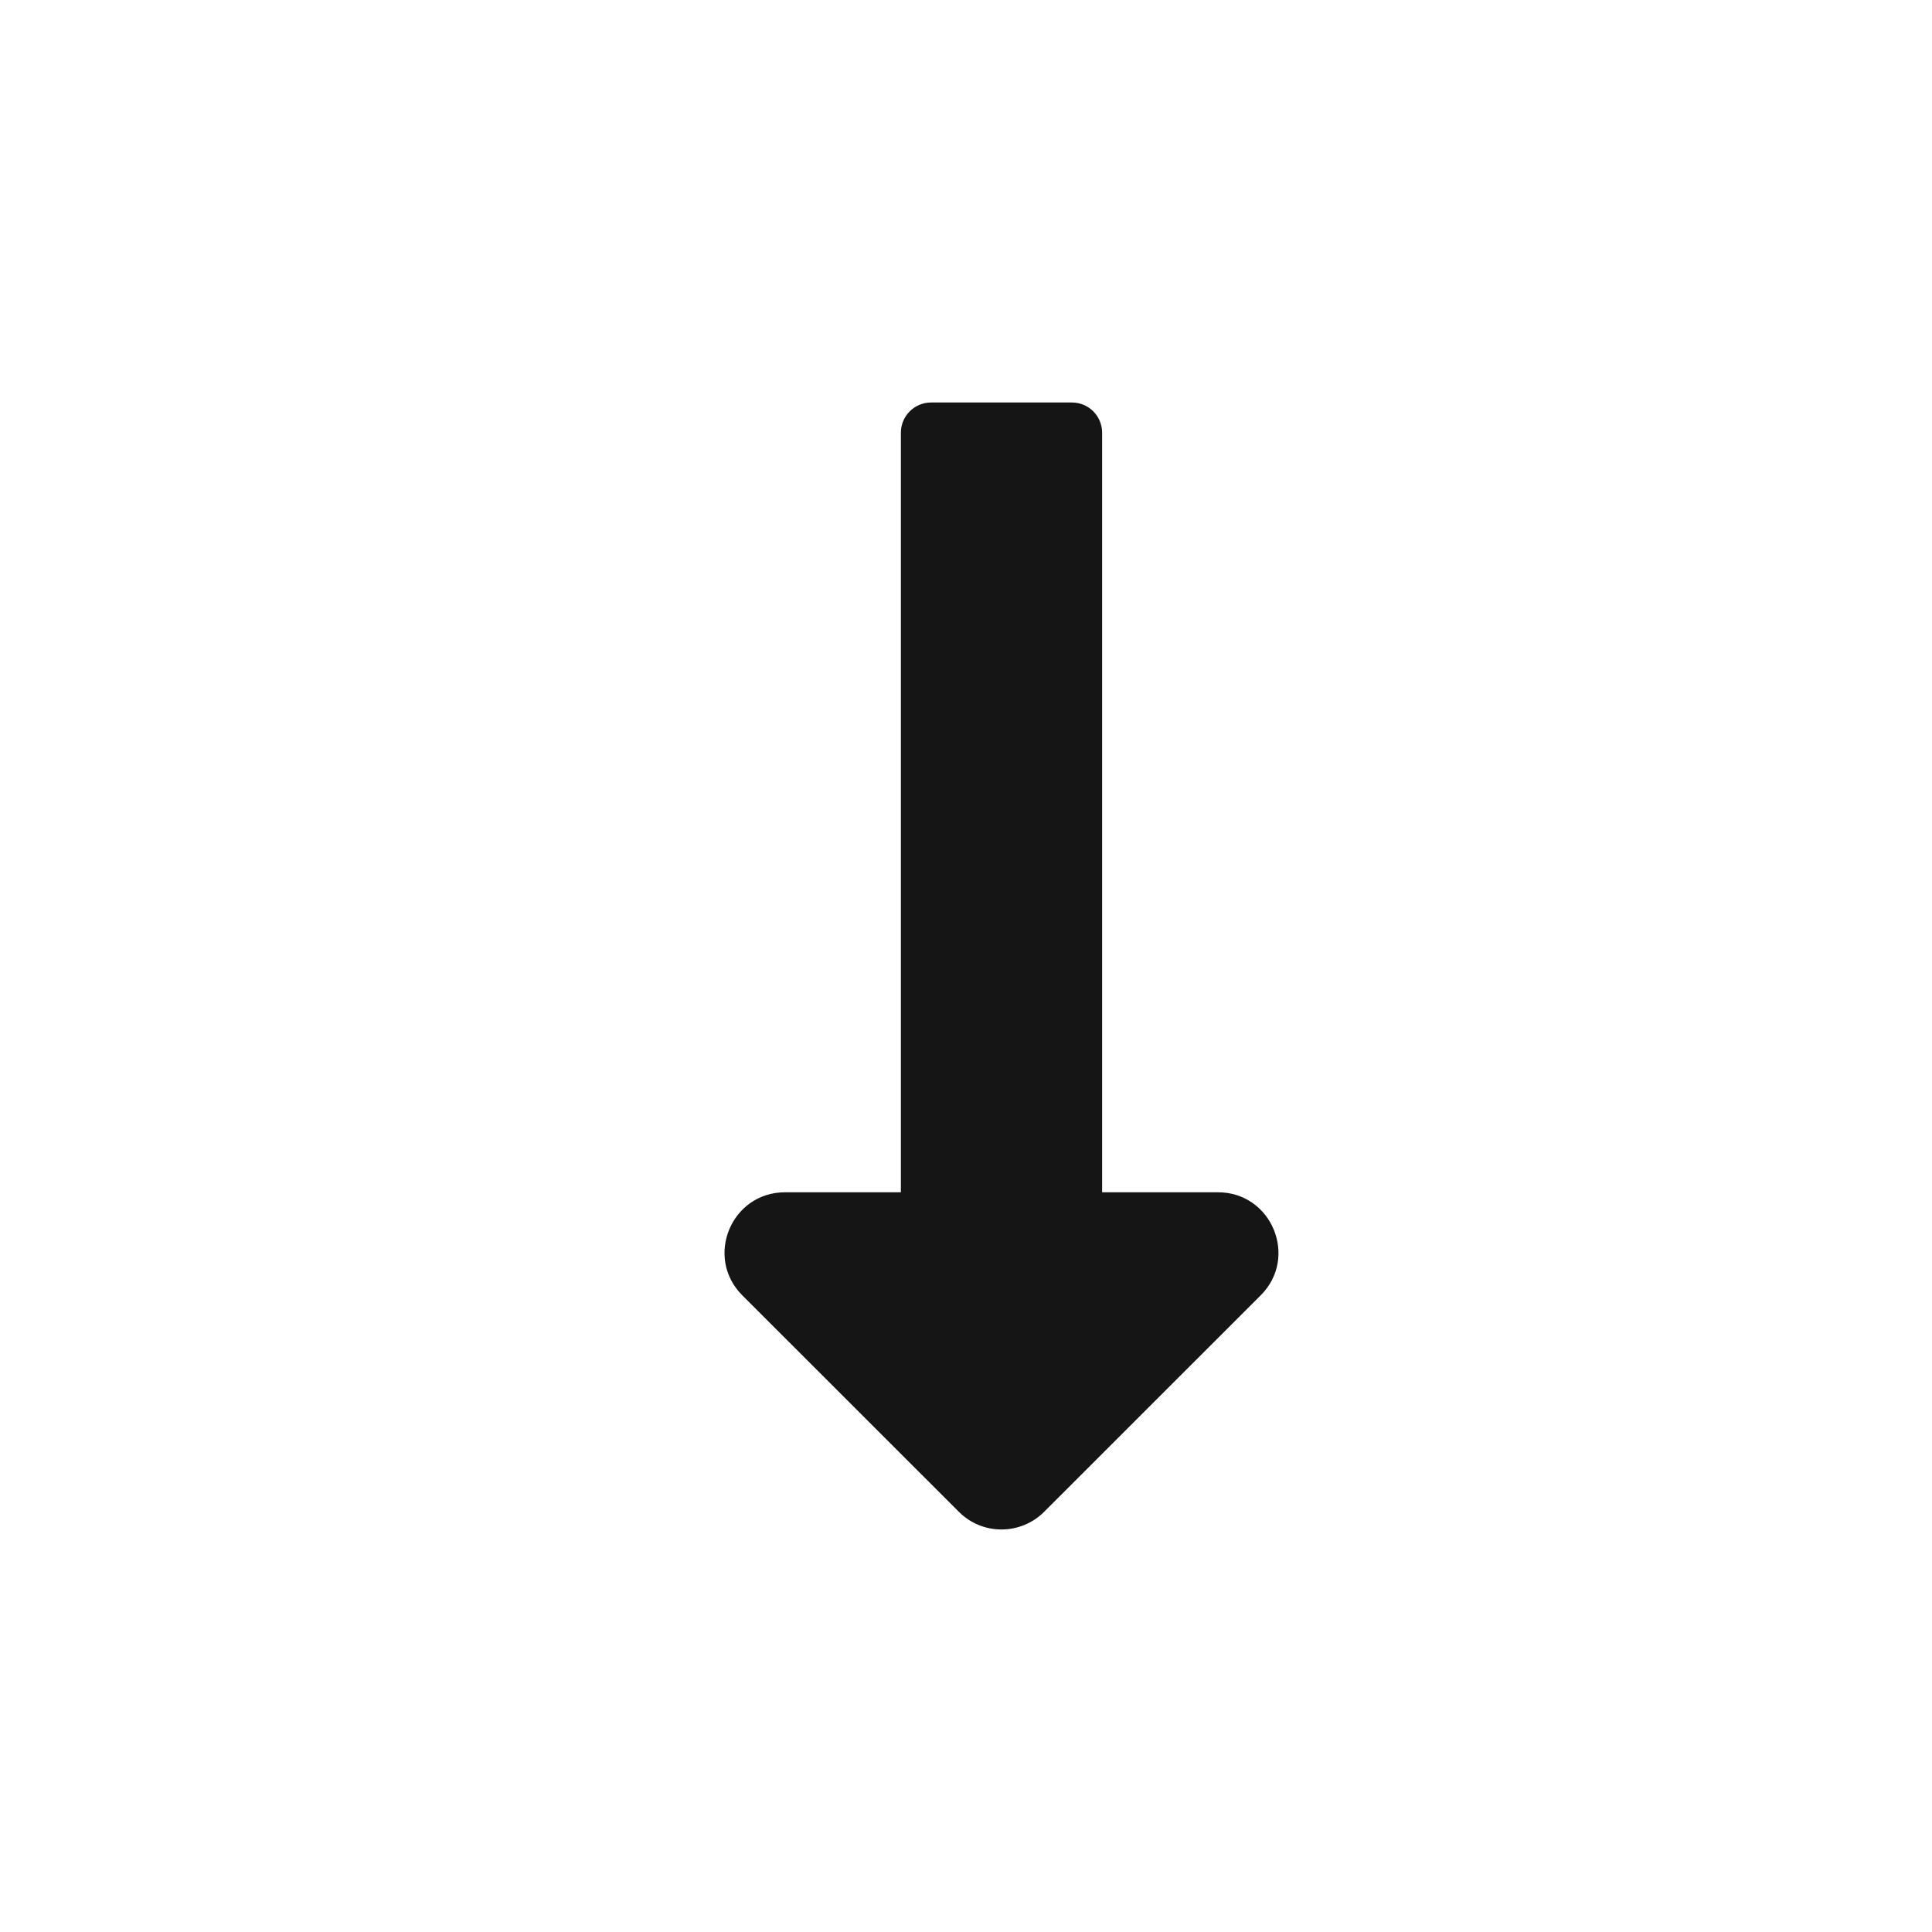 <?xml version="1.0" encoding="UTF-8"?>
<svg width="24px" height="24px" viewBox="0 0 24 24" version="1.1" xmlns="http://www.w3.org/2000/svg" xmlns:xlink="http://www.w3.org/1999/xlink">
    <title></title>
    <g id="Icons" stroke="none" stroke-width="1" fill="none" fill-rule="evenodd">
        <g id="Icons/1.-Size-md/Framework/long-arrow-alt-down" fill="#151515">
            <path d="M12.971,18.78 L15.661,16.091 C16.133,15.619 15.798,14.811 15.13,14.811 L13.691,14.811 L13.691,5.375 C13.691,5.168 13.523,5 13.316,5 L11.566,5 C11.359,5 11.191,5.168 11.191,5.375 L11.191,14.811 L9.752,14.811 C9.083,14.811 8.749,15.618 9.221,16.091 L11.911,18.78 C12.203,19.073 12.678,19.073 12.971,18.78 Z" id="long-arrow-alt-down"></path>
        </g>
    </g>
</svg>